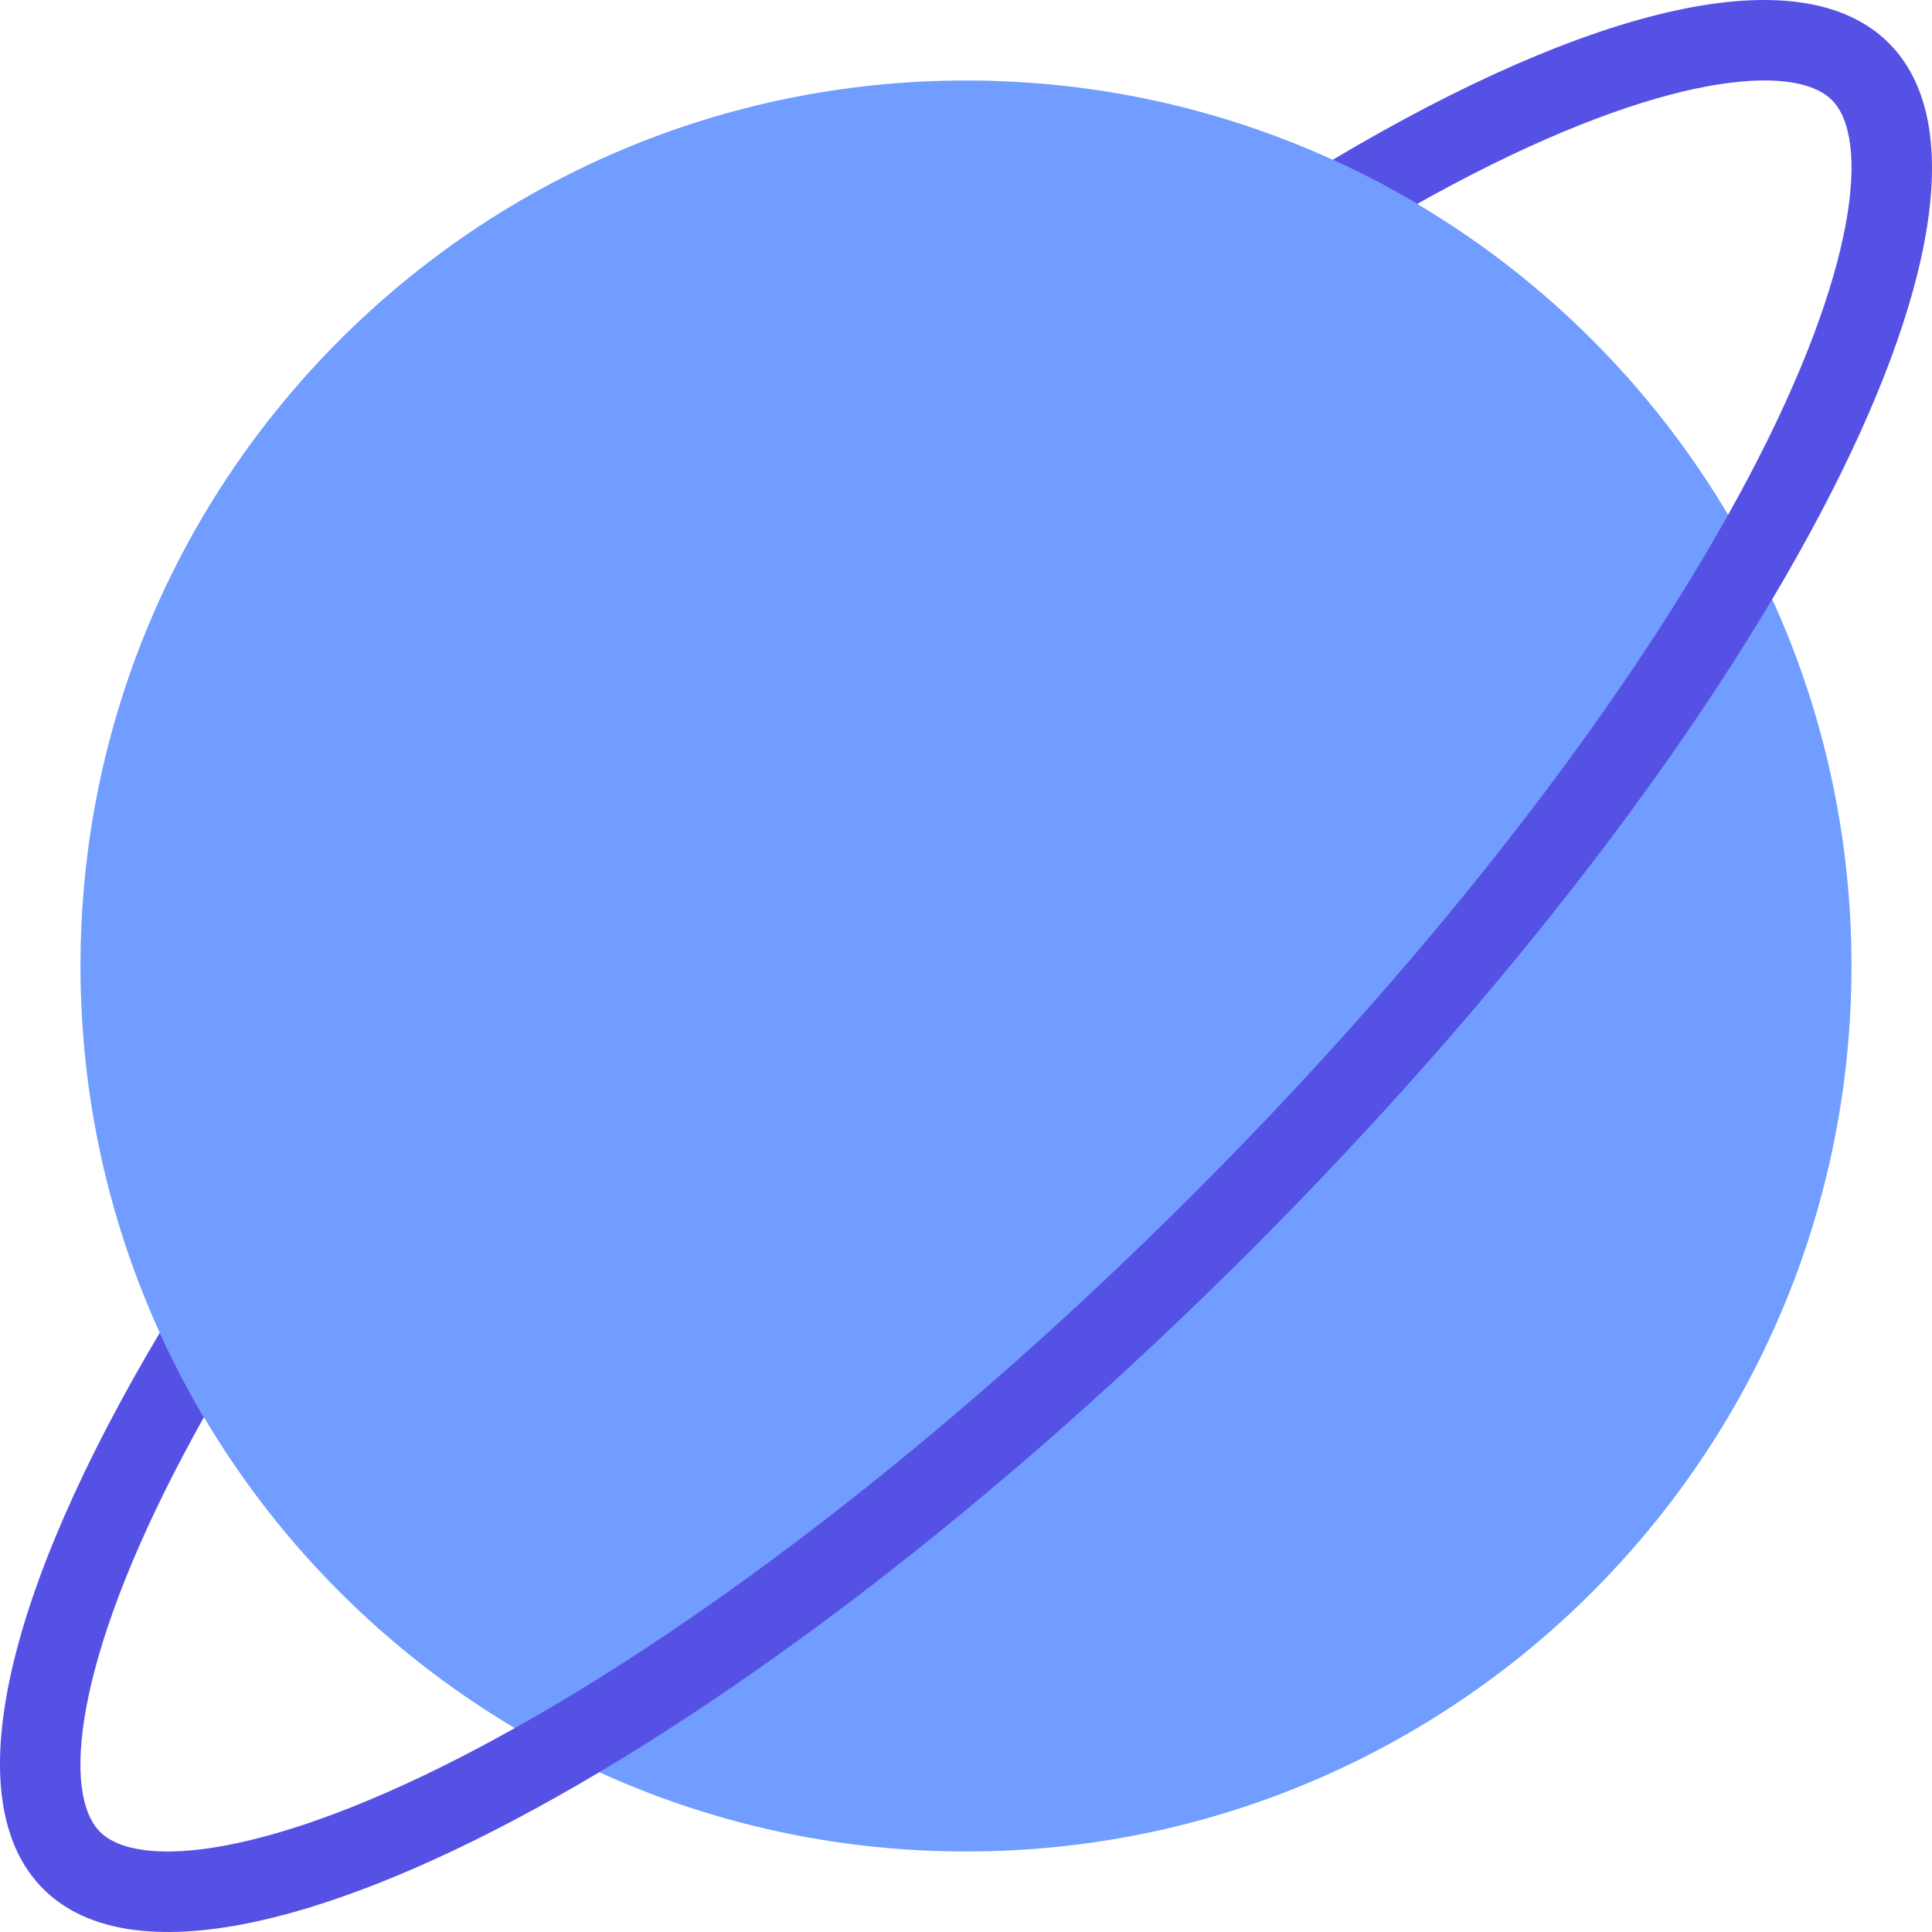 <?xml version="1.0" encoding="iso-8859-1"?>
<!-- Generator: Adobe Illustrator 19.0.0, SVG Export Plug-In . SVG Version: 6.00 Build 0)  -->
<svg version="1.1" id="Layer_1" xmlns="http://www.w3.org/2000/svg" xmlns:xlink="http://www.w3.org/1999/xlink" x="0px" y="0px"
	 viewBox="0 0 511.999 511.999" style="enable-background:new 0 0 511.999 511.999;" xml:space="preserve">
<path style="fill:#709dff;" d="M490.662,255.999c0,129.6-105.068,234.66-234.661,234.66c-129.607,0-234.668-105.061-234.668-234.66
	c0-129.607,105.061-234.667,234.668-234.667C385.594,21.332,490.662,126.392,490.662,255.999z"/>
<path style="fill:#5651e5;" d="M500.566,11.433C477.1-12.02,421.443,1.746,353.172,42.347c7.688,3.5,15.172,7.406,22.391,11.695
	c3.359-1.883,6.703-3.703,10-5.453c55.131-29.132,89.912-32.077,99.912-22.069c10,10.007,7.062,44.788-22.062,99.912
	c-14.969,28.328-35.031,58.897-59.625,90.865c-25.662,33.352-55.084,66.679-87.443,99.053
	c-32.375,32.344-65.702,61.78-99.045,87.437c-31.968,24.593-62.545,44.655-90.874,59.624
	c-55.124,29.124-89.889,32.062-99.904,22.062c-10.016-9.999-7.078-44.78,22.078-99.904c1.734-3.312,3.562-6.641,5.437-10
	c-4.281-7.219-8.187-14.702-11.687-22.39C1.74,421.442-12.025,477.098,11.443,500.565c41.656,41.655,184.903-34.077,319.979-169.153
	C466.475,196.36,542.223,53.088,500.566,11.433z"/>
<g>
</g>
<g>
</g>
<g>
</g>
<g>
</g>
<g>
</g>
<g>
</g>
<g>
</g>
<g>
</g>
<g>
</g>
<g>
</g>
<g>
</g>
<g>
</g>
<g>
</g>
<g>
</g>
<g>
</g>
</svg>
